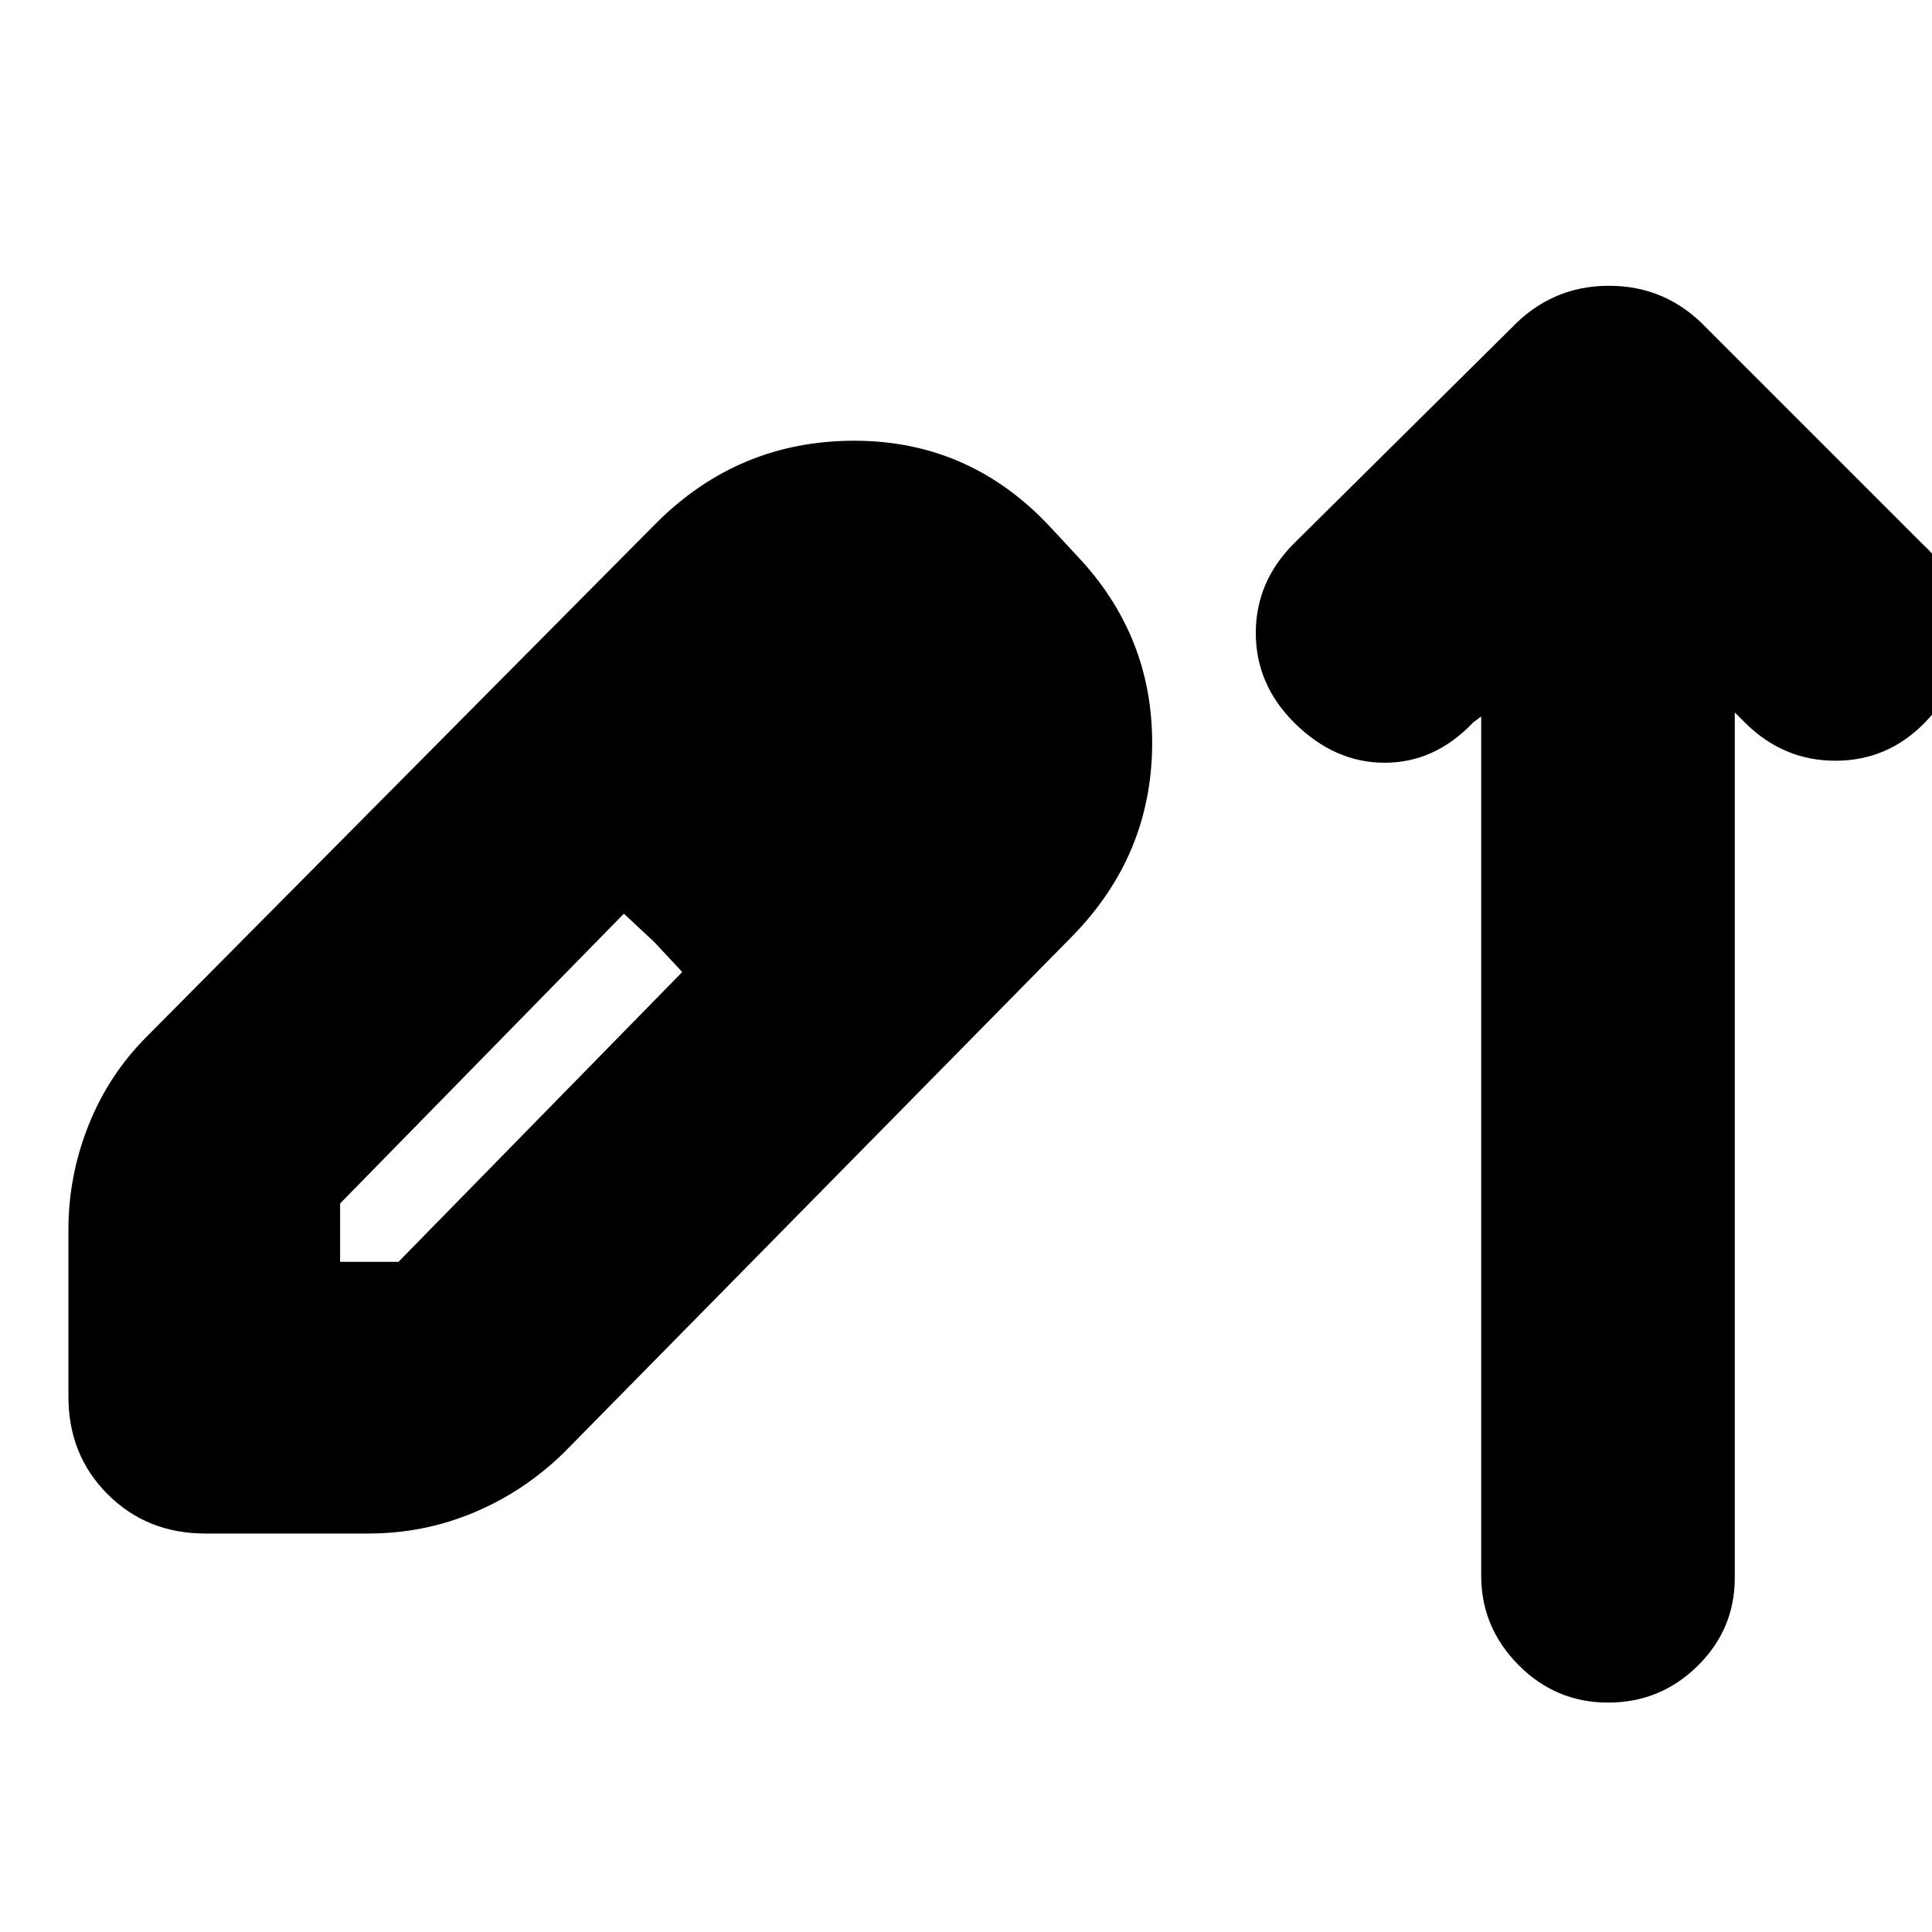 <svg xmlns="http://www.w3.org/2000/svg" height="24" viewBox="0 -960 960 960" width="24"><path d="M102-198q-29 0-48.5-19.5T34-266v-83q0-26.8 10-51.9Q54-426 73-445l253-255q40.99-41 98.49-41Q482-741 522-698l13 14q38 40 37.5 94.5T533-495L280-238q-19.64 19.13-44.54 29.57Q210.57-198 183-198h-81Zm67-135h29l141-144-14-15-15-14-141 144v29Zm245-218-29-30 29 30Zm322-53-4 3q-19 20-43.98 20-24.98 0-45.02-20-19-19-19-44.5t19-44.5l108-107q20-21 48.5-21t48.5 21l108 108q19 17.6 19 43.3 0 25.7-18.5 44.7-18.5 19-44.5 19t-45-19l-5-5v430q0 25.6-18.48 43.8-18.48 18.2-44.5 18.2t-44.52-18.7Q736-151.4 736-177v-427Z"/></svg>